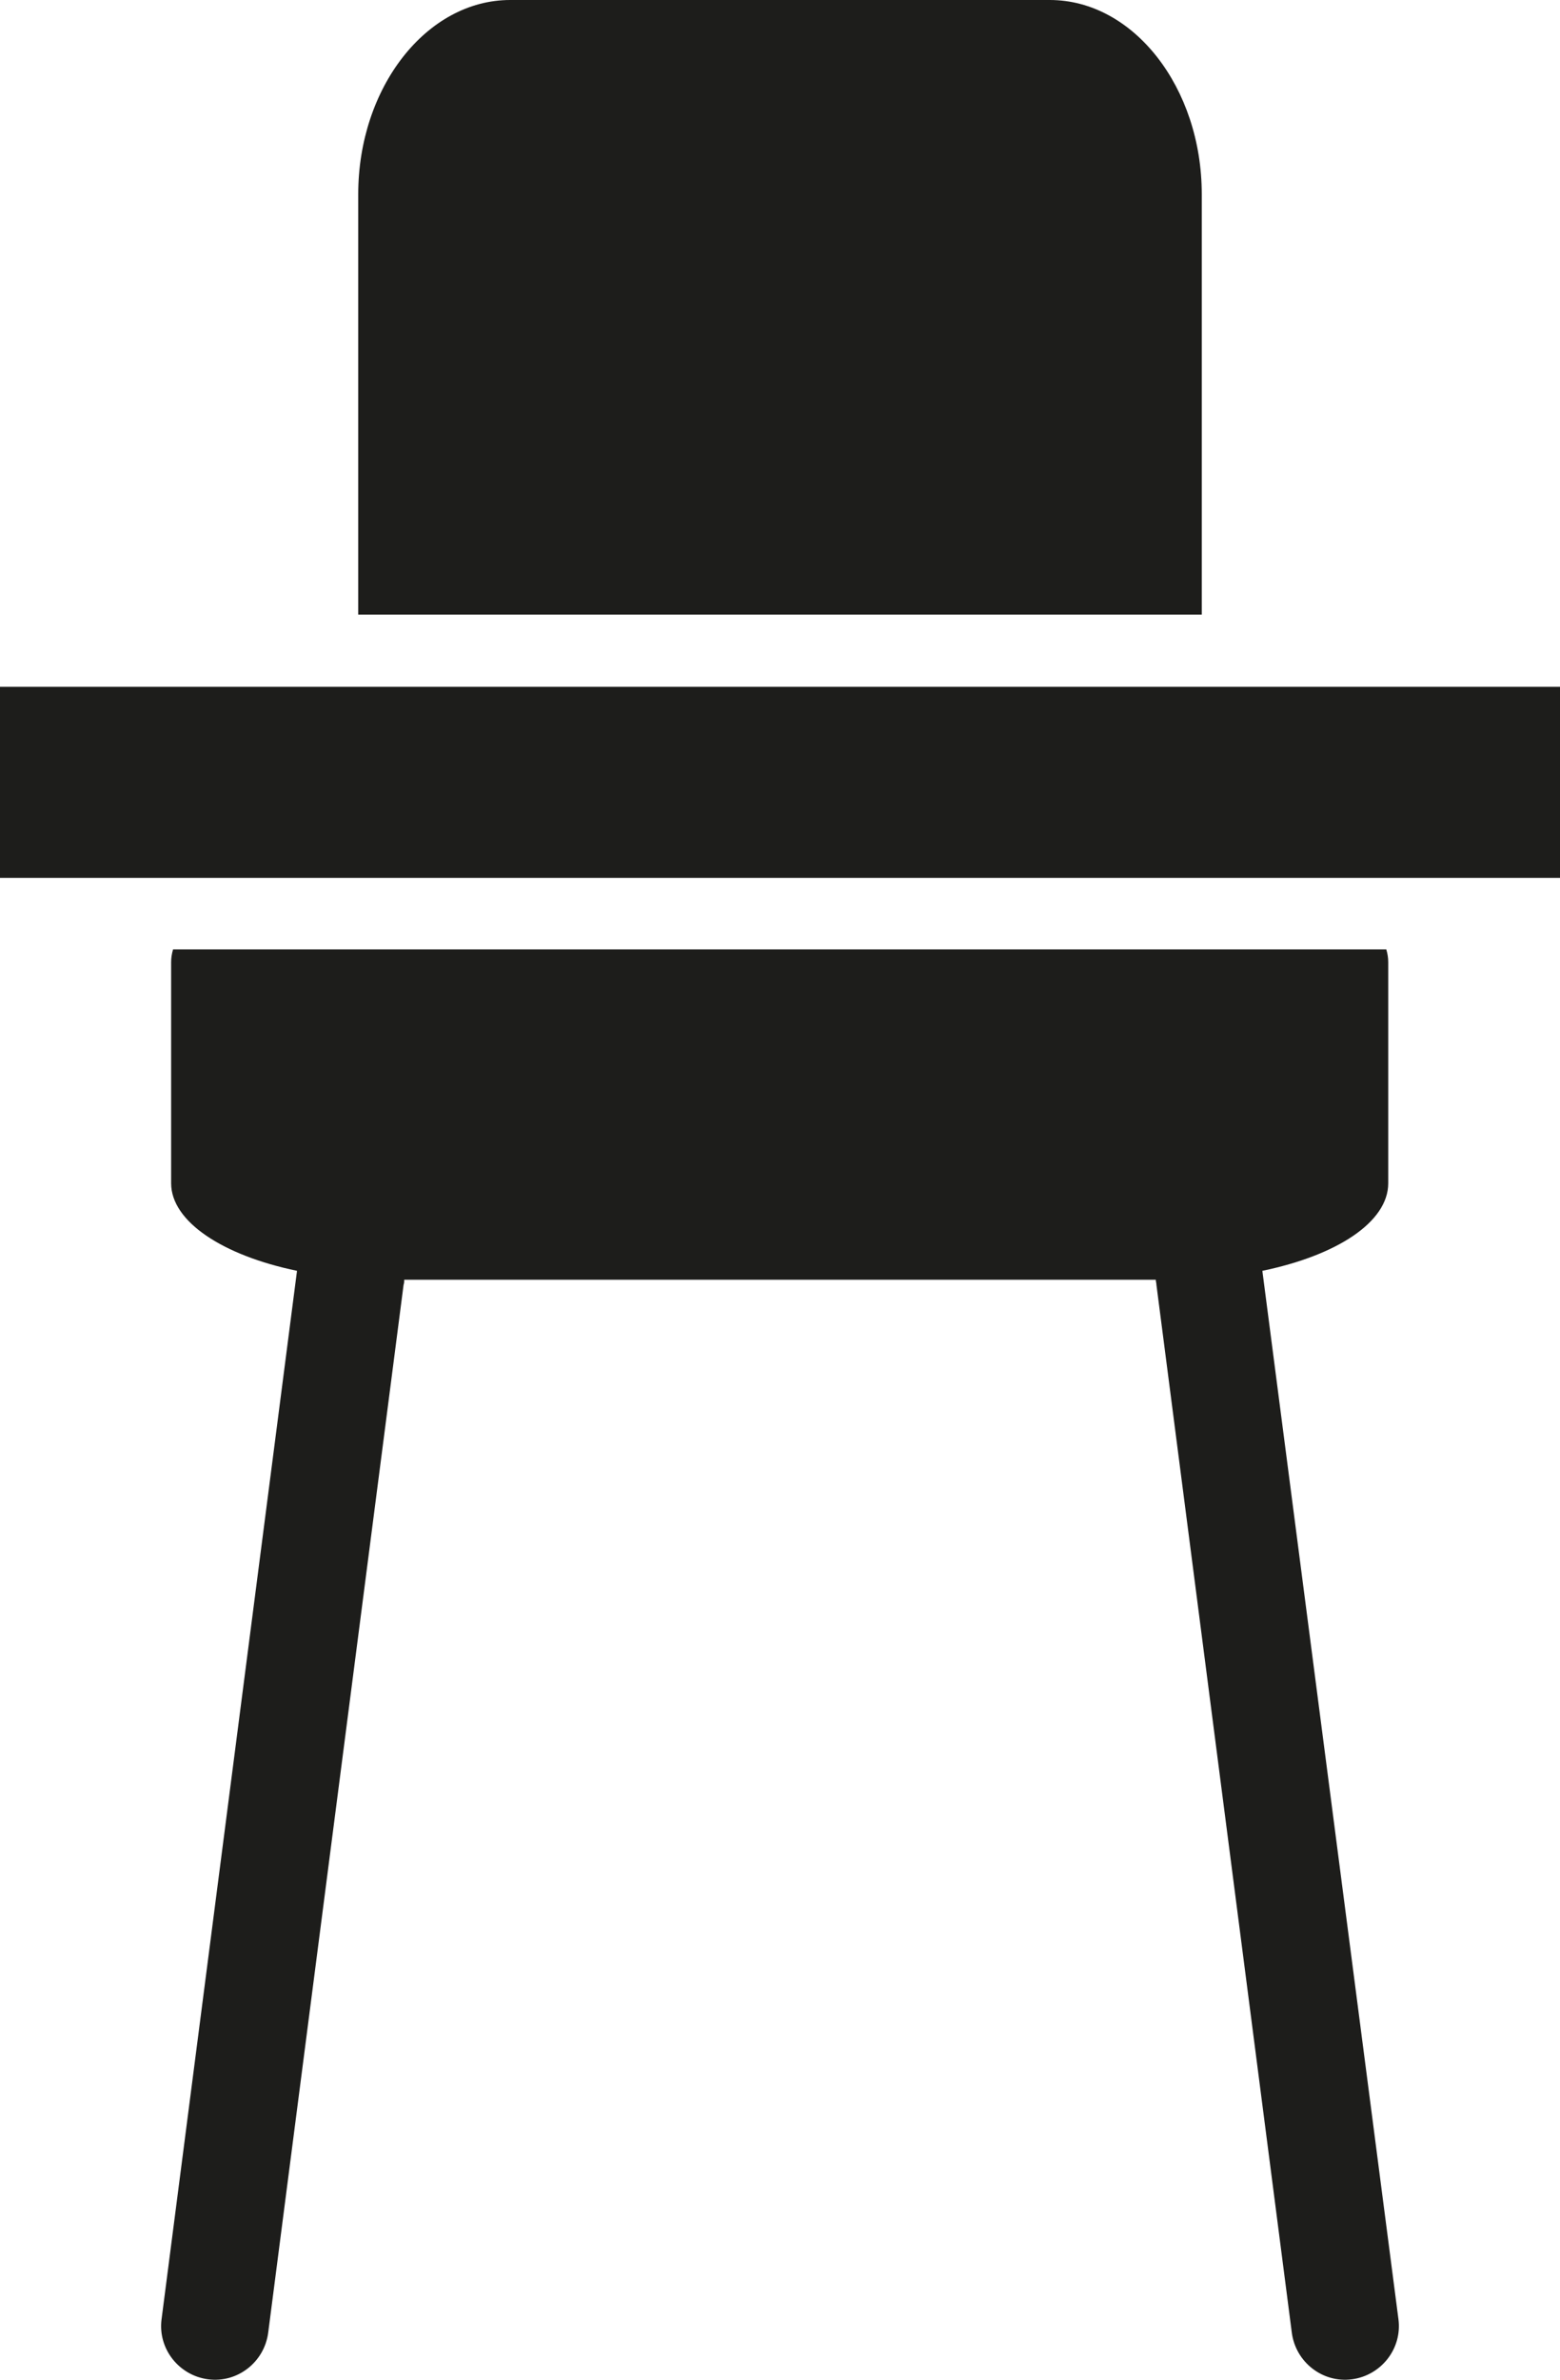 <?xml version="1.0" encoding="utf-8"?>
<!-- Generator: Adobe Illustrator 19.0.0, SVG Export Plug-In . SVG Version: 6.00 Build 0)  -->
<svg version="1.1" id="Слой_3" xmlns="http://www.w3.org/2000/svg" xmlns:xlink="http://www.w3.org/1999/xlink" x="0px" y="0px"
	 viewBox="0 0 244.3 372.5" style="enable-background:new 0 0 244.3 372.5;" xml:space="preserve">
<style type="text/css">
	.st0{fill-rule:evenodd;clip-rule:evenodd;fill:#1D1D1B;}
</style>
<path class="st0" d="M244.3,107.5H0v29.9h244.3V107.5z M219,363c0.6,4.6-2.7,8.8-7.3,9.4c-4.6,0.6-8.8-2.7-9.4-7.3l-21.2-164
	c0-0.3-0.1-0.5-0.1-0.8H63.3c0,0.3,0,0.5-0.1,0.8l-21.2,164c-0.6,4.6-4.8,7.9-9.4,7.3c-4.6-0.6-7.9-4.8-7.3-9.4l21.2-164l0-0.1
	c-11.6-2.4-19.7-7.7-19.7-13.7v-34.6c0-0.7,0.1-1.3,0.3-2h190c0.2,0.7,0.3,1.3,0.3,2v34.6c0,6.1-8.1,11.3-19.7,13.7l0,0.1L219,363z
	 M79.9,0h84.5c13.1,0,23.8,13.7,23.8,30.4v65.8H56.1V30.4C56.1,13.7,66.8,0,79.9,0z"/>
</svg>
